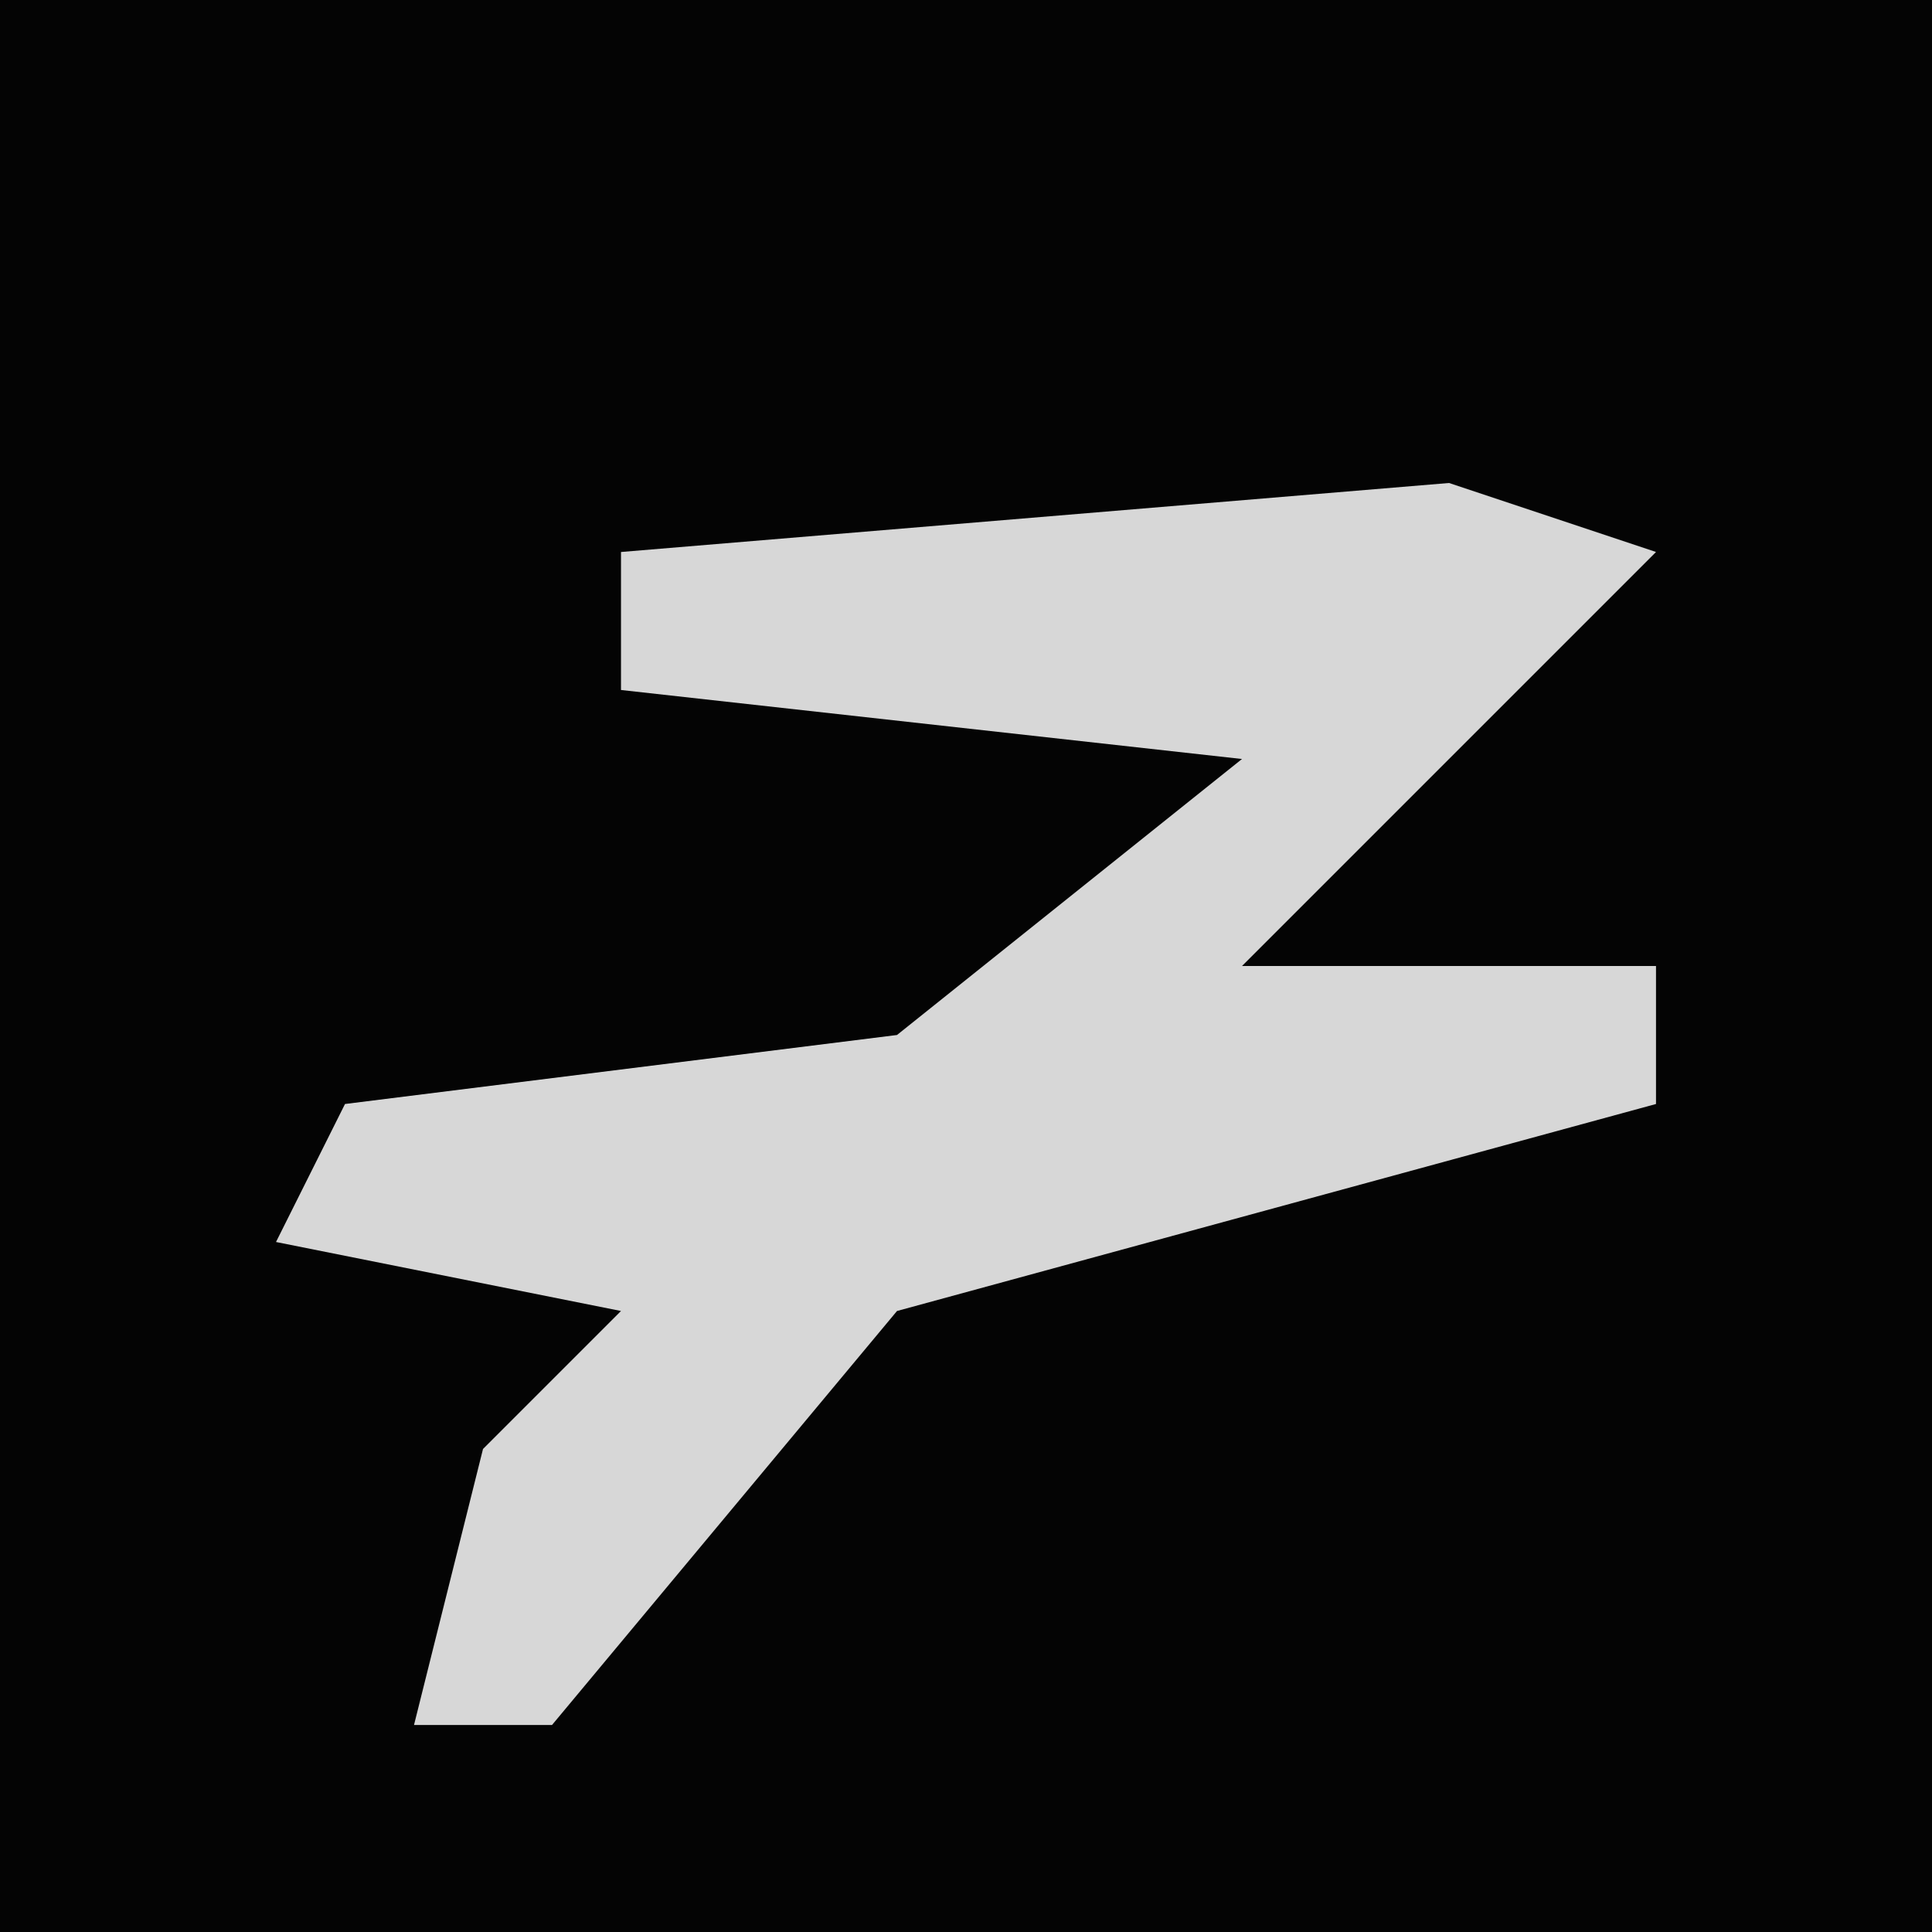 <?xml version="1.0" encoding="UTF-8"?>
<svg version="1.1" xmlns="http://www.w3.org/2000/svg" width="28" height="28">
<path d="M0,0 L28,0 L28,28 L0,28 Z " fill="#040404" transform="translate(0,0)"/>
<path d="M0,0 L3,1 L-3,7 L3,7 L3,9 L-8,12 L-13,18 L-15,18 L-14,14 L-12,12 L-17,11 L-16,9 L-8,8 L-3,4 L-12,3 L-12,1 Z " fill="#D7D7D7" transform="translate(21,7)"/>
</svg>
